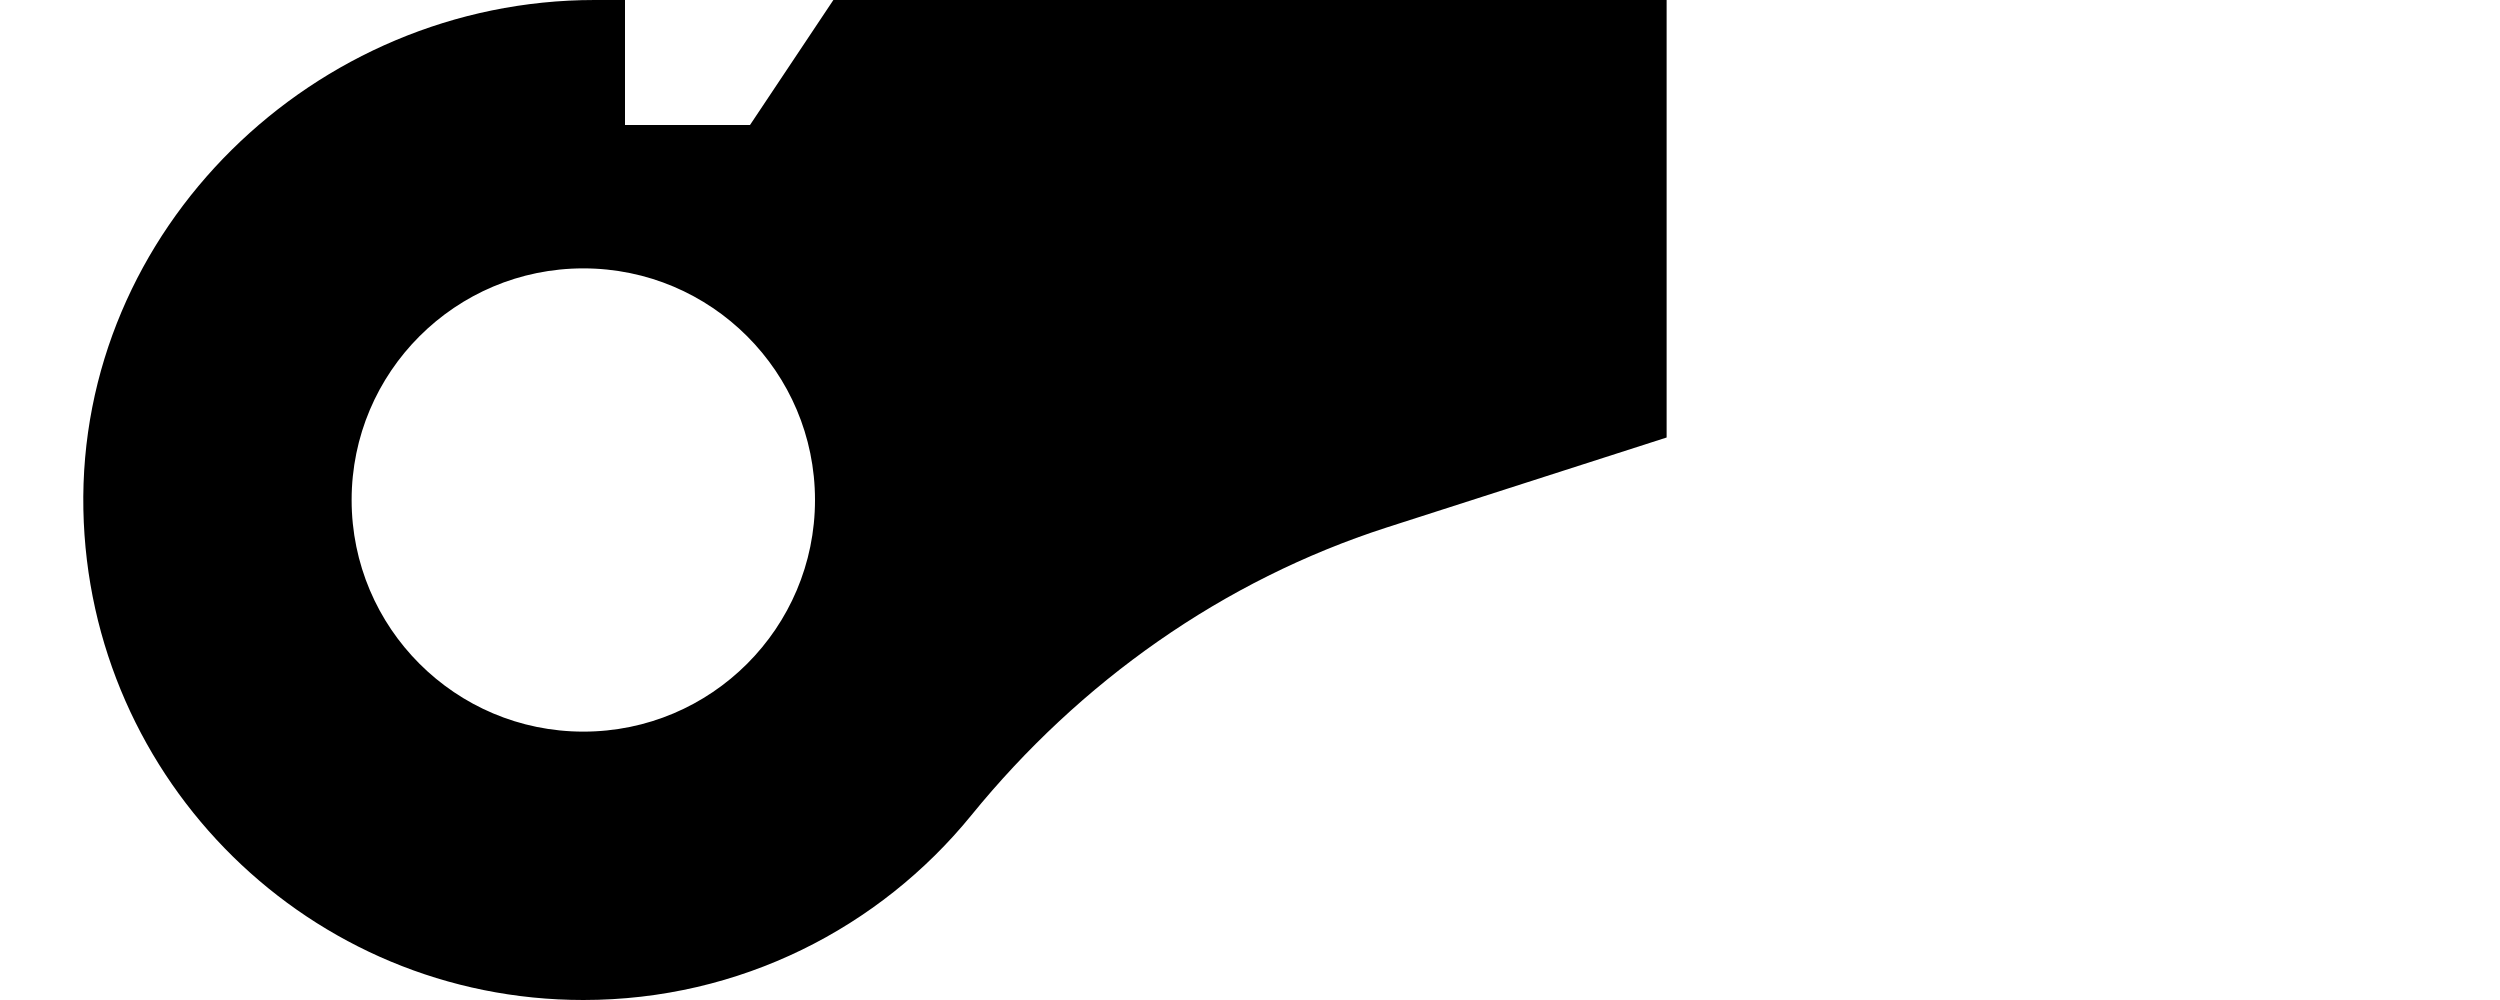 <?xml version="1.0"?>
<svg xmlns="http://www.w3.org/2000/svg" viewBox="0 0 20 8" fill="black">
    <path
        d="M6.667 0L6 1H5V0H4.757C2.513 0 0.623 1.837 0.667 4.077C0.71 6.25 2.483 8 4.667 8C5.92 8 7.037 7.423 7.77 6.523C8.64 5.453 9.783 4.643 11.093 4.22L13.333 3.5V0H6.667ZM4.667 5.853C3.643 5.853 2.813 5.023 2.813 4C2.813 2.977 3.643 2.147 4.667 2.147C5.69 2.147 6.52 2.977 6.52 4C6.52 5.023 5.69 5.853 4.667 5.853Z">
    </path>
</svg>